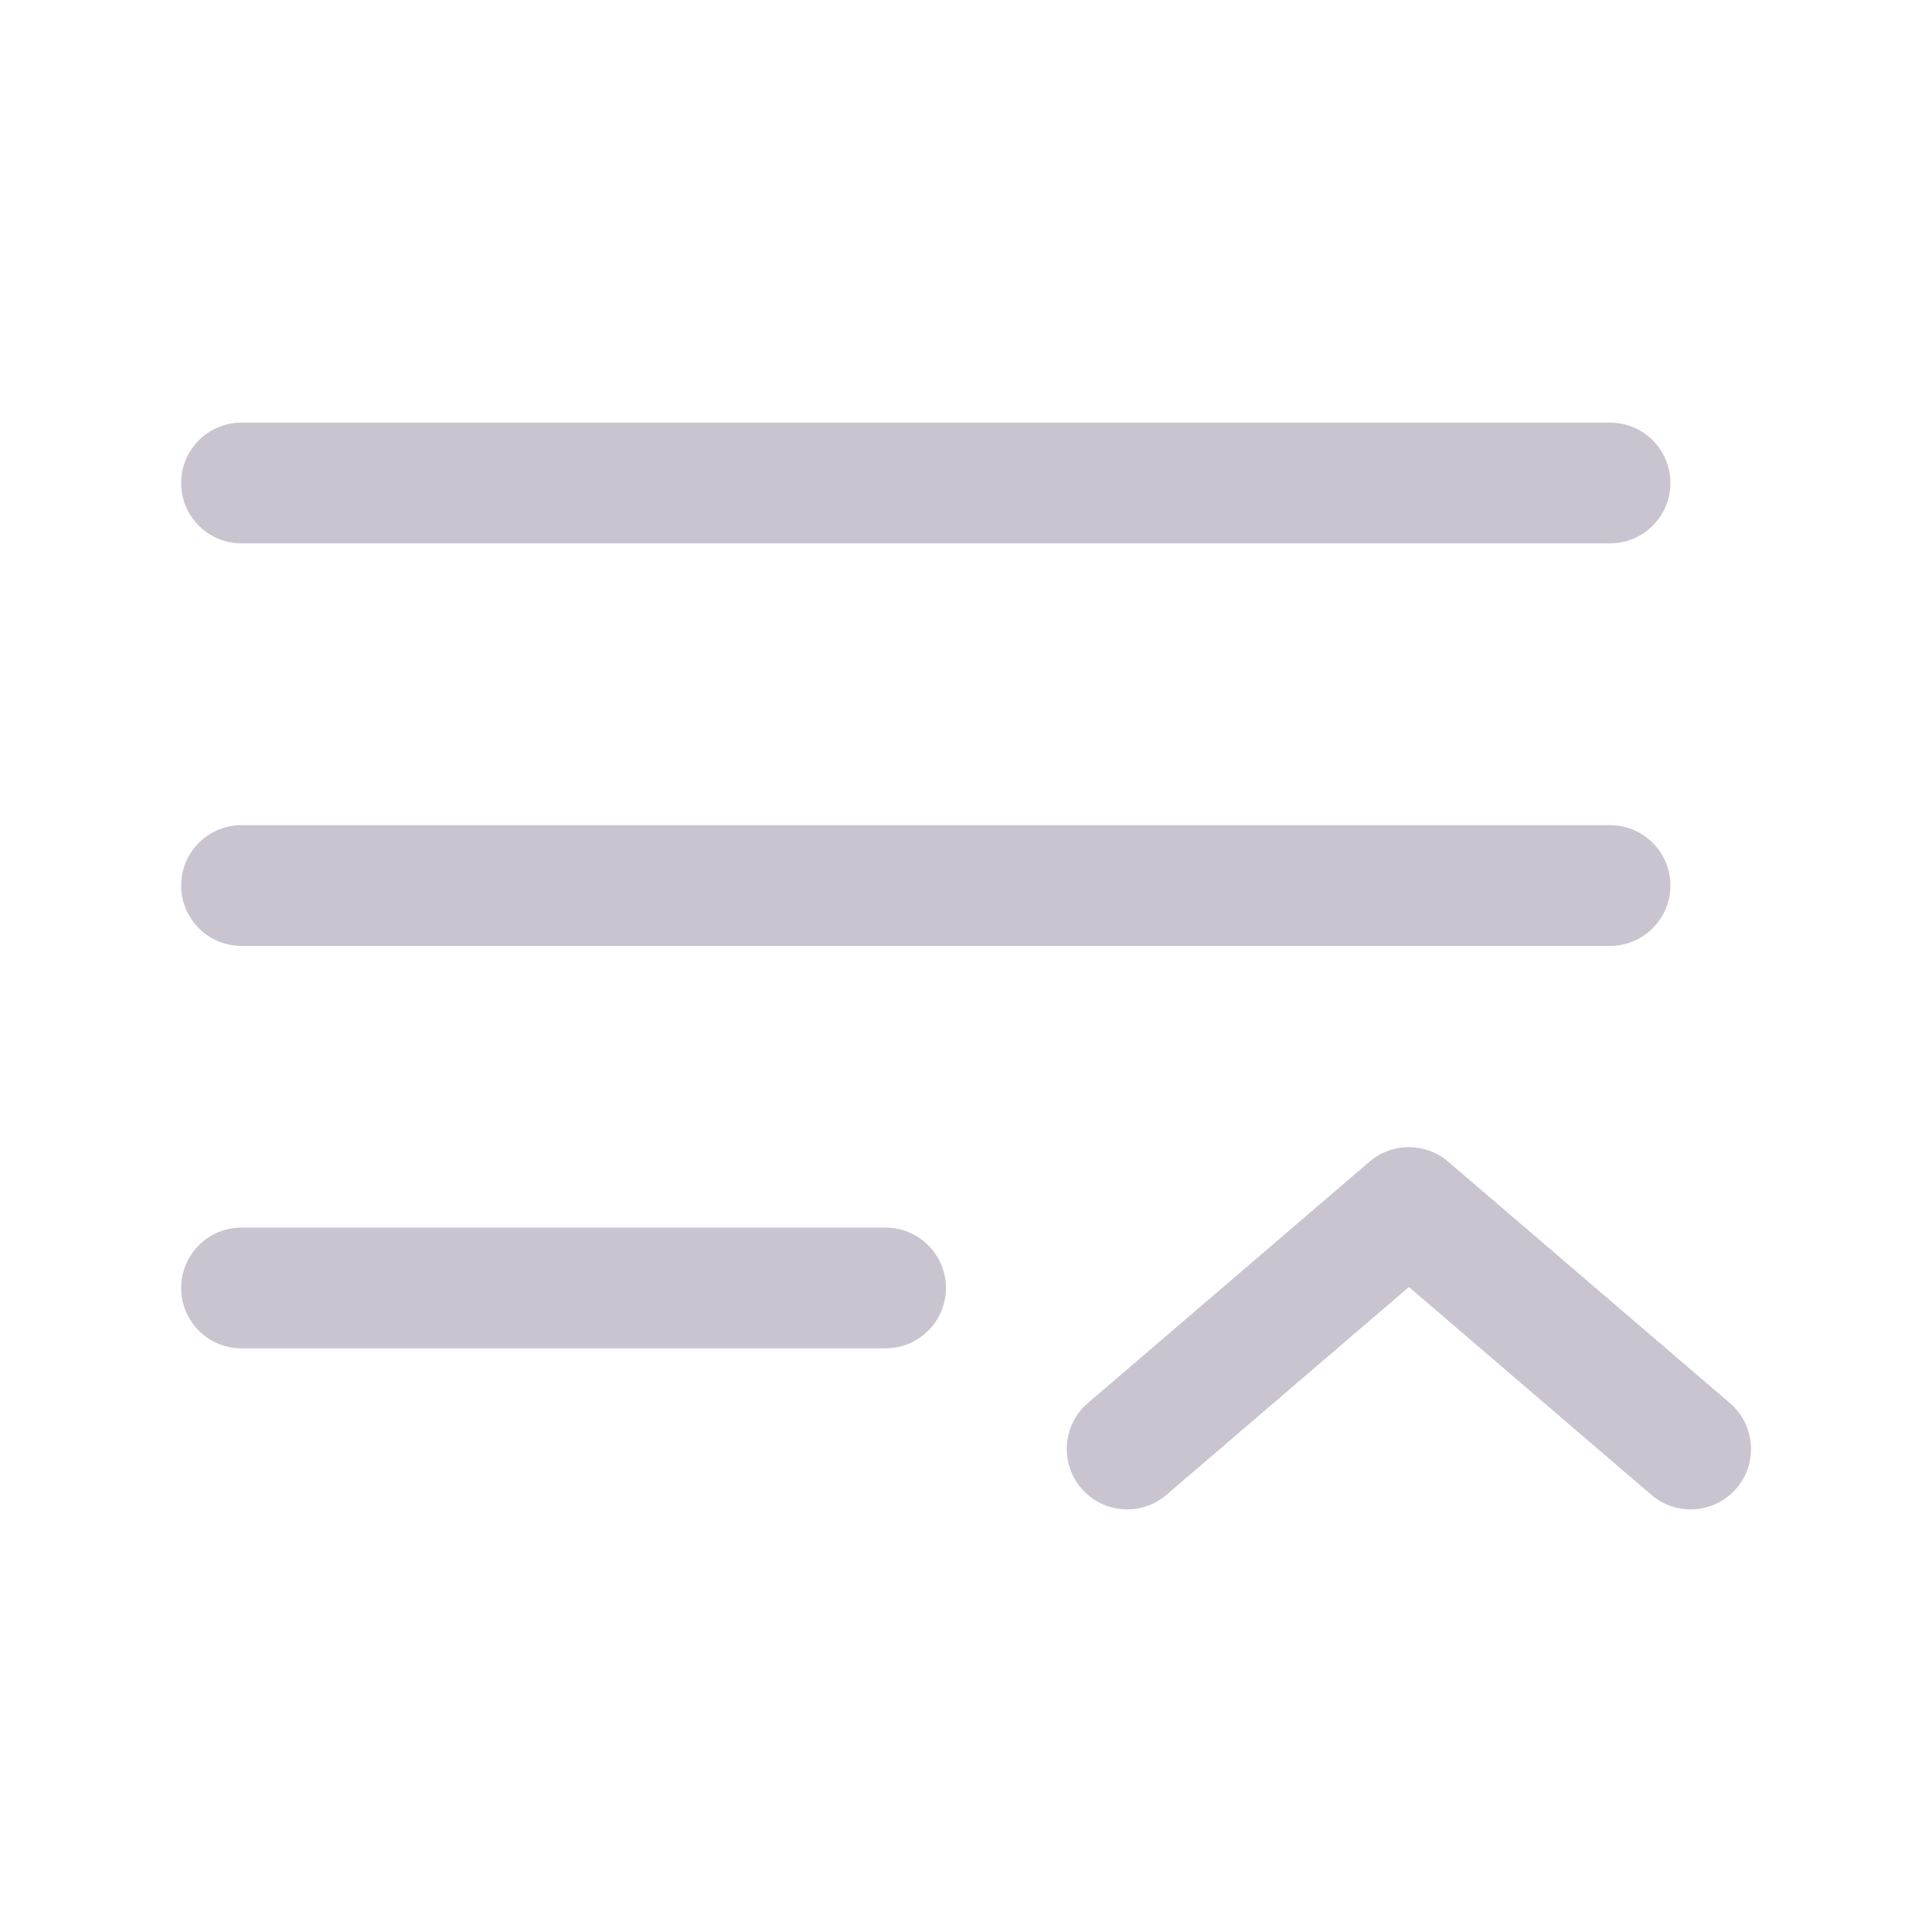 <svg width="20" height="20" viewBox="0 0 20 20" fill="none" xmlns="http://www.w3.org/2000/svg">
<g id="list up minimalistic">
<path id="Vector" fill-rule="evenodd" clip-rule="evenodd" d="M17.292 5C17.292 5.345 17.012 5.625 16.667 5.625H2.5C2.155 5.625 1.875 5.345 1.875 5C1.875 4.655 2.155 4.375 2.5 4.375H16.667C17.012 4.375 17.292 4.655 17.292 5ZM17.292 9.167C17.292 9.512 17.012 9.792 16.667 9.792H2.5C2.155 9.792 1.875 9.512 1.875 9.167C1.875 8.822 2.155 8.542 2.5 8.542H16.667C17.012 8.542 17.292 8.822 17.292 9.167ZM9.792 13.333C9.792 13.678 9.512 13.958 9.167 13.958H2.5C2.155 13.958 1.875 13.678 1.875 13.333C1.875 12.988 2.155 12.708 2.5 12.708H9.167C9.512 12.708 9.792 12.988 9.792 13.333Z" fill="#CAC4D0"/>
<path id="Vector_2" fill-rule="evenodd" clip-rule="evenodd" d="M14.178 12.025C14.412 11.825 14.757 11.825 14.991 12.025L17.908 14.525C18.17 14.75 18.201 15.145 17.976 15.407C17.751 15.669 17.357 15.699 17.095 15.475L14.585 13.323L12.075 15.475C11.813 15.699 11.418 15.669 11.194 15.407C10.969 15.145 10.999 14.75 11.261 14.525L14.178 12.025Z" fill="#CAC4D0"/>
</g>
</svg>
